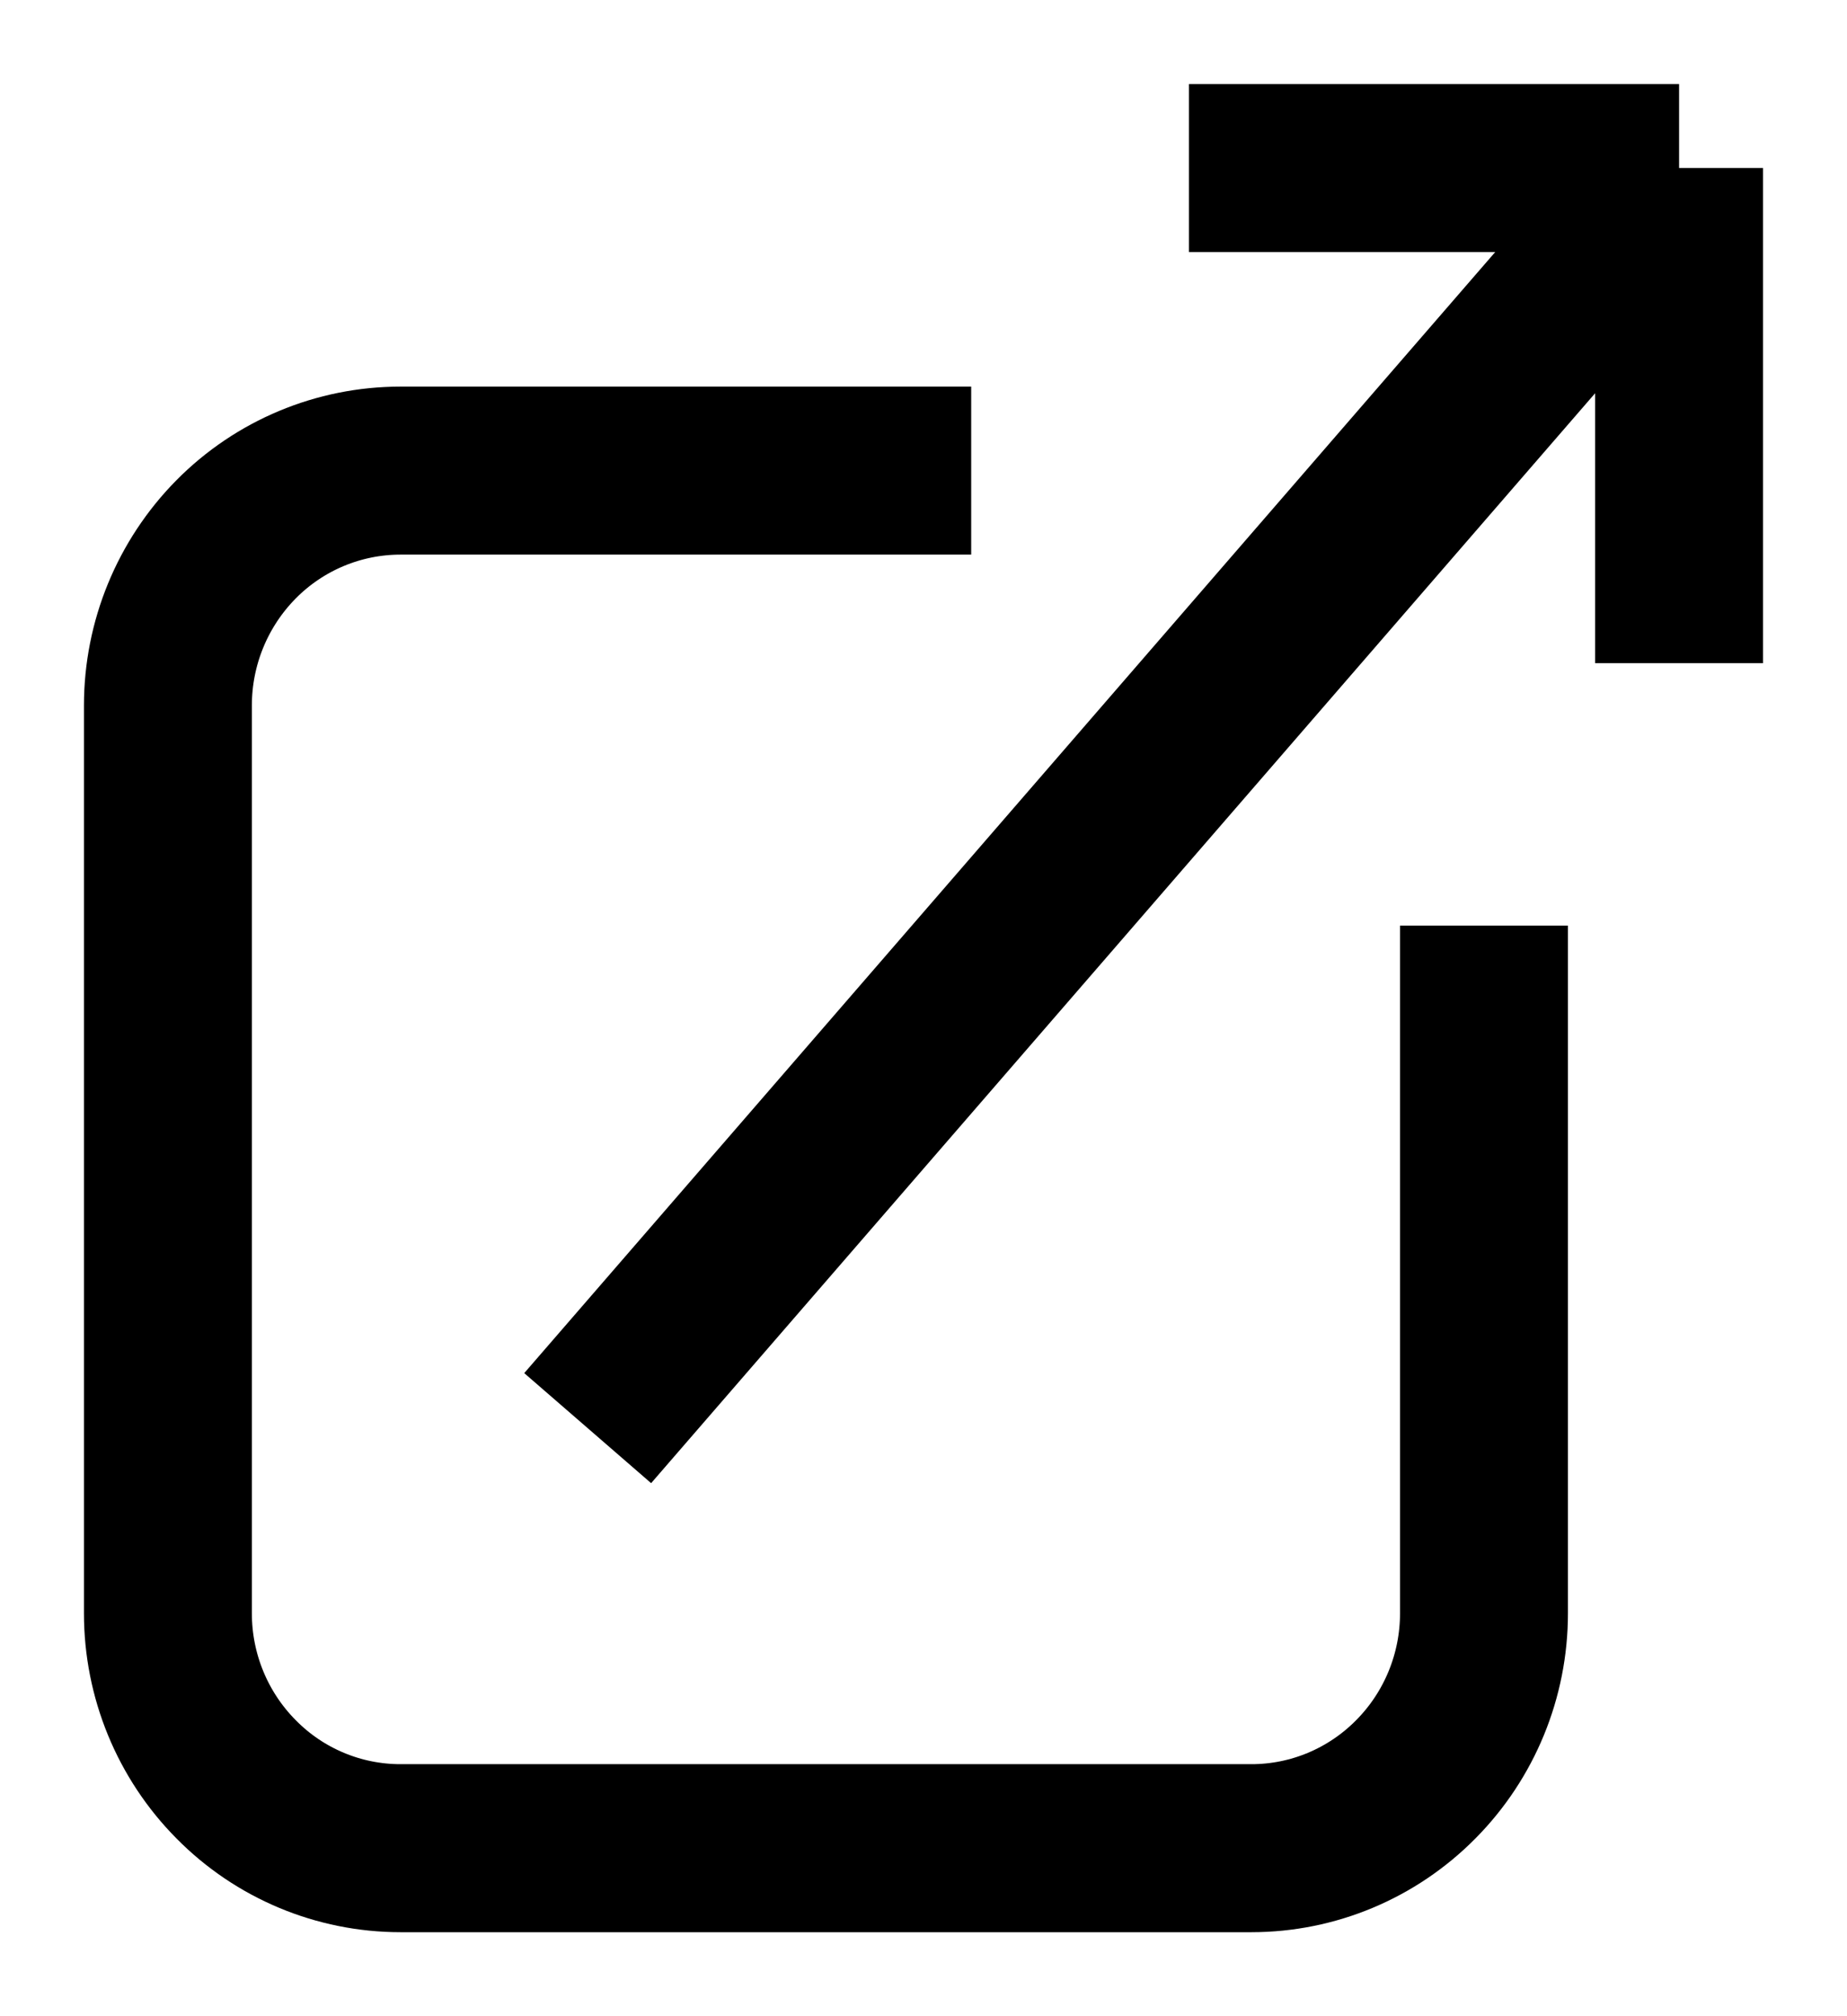 <svg viewBox="0 0 11 12" xmlns="http://www.w3.org/2000/svg"> <path id="Vector" d="M8.838 5.509V9.602C8.838 9.973 8.692 10.328 8.432 10.59C8.172 10.853 7.82 11 7.453 11H2.385C2.018 11 1.665 10.853 1.406 10.59C1.146 10.328 1 9.973 1 9.602V4.199C1 3.828 1.146 3.473 1.406 3.21C1.665 2.948 2.018 2.801 2.385 2.801H5.784M10 3.947V1M10 1H7.081M10 1L3.5 8.5" stroke="currentColor" fill="none" strokeLinecap="round" strokeLinejoin="round"/> </svg>